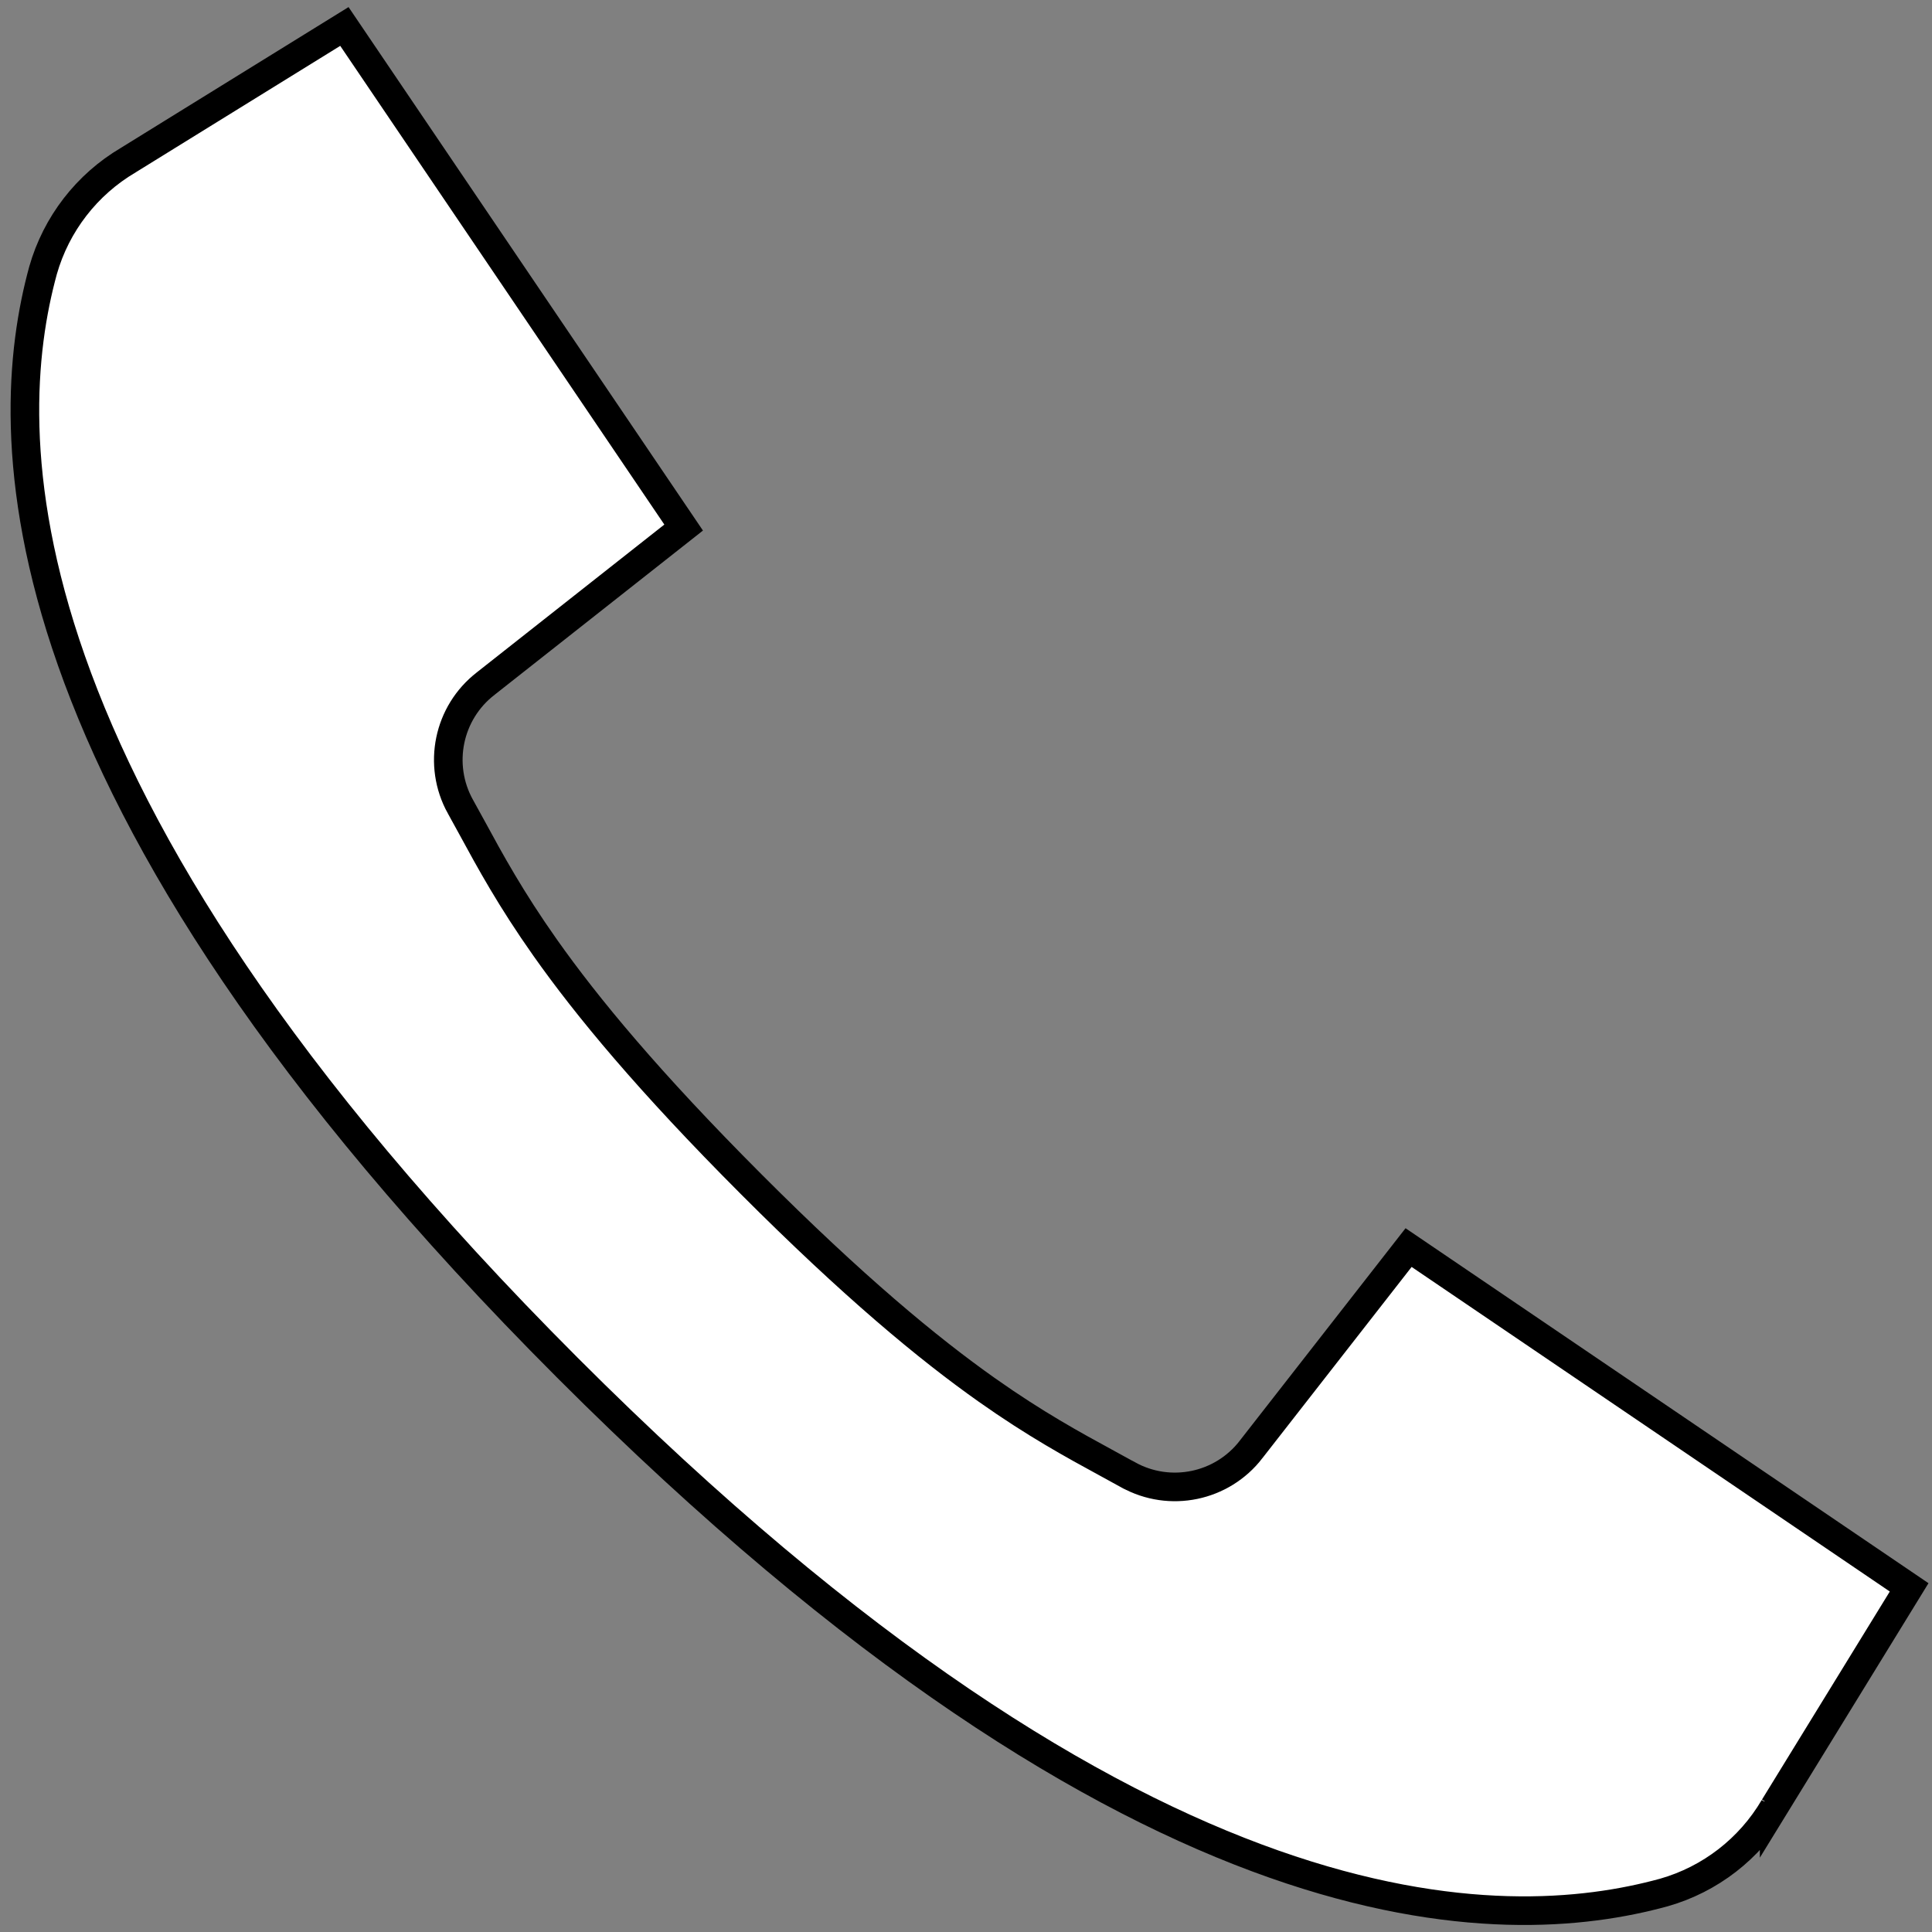 <svg width="47" height="47" viewBox="0 0 47 47" fill="none" xmlns="http://www.w3.org/2000/svg">
<rect x="0" y="0" width="47" height="47" fill="#808080" stroke="none"/>
<path d="M27.446 35.879L27.447 35.879C28.46 36.44 29.73 36.176 30.436 35.26C30.436 35.259 30.436 35.259 30.436 35.259L34.267 30.35C36.299 31.73 38.334 33.111 40.369 34.492C42.395 35.867 44.42 37.242 46.444 38.616L44.889 41.147L43.16 43.961L43.16 43.96L43.157 43.966C42.563 44.976 41.604 45.718 40.478 46.039C36.629 47.095 27.913 47.393 13.804 33.273C-0.304 19.154 -0.008 10.431 1.047 6.578C1.368 5.451 2.11 4.491 3.118 3.897L3.118 3.897L3.124 3.893C3.634 3.577 4.145 3.262 4.655 2.946C5.896 2.179 7.137 1.411 8.378 0.644C9.422 2.187 10.467 3.729 11.511 5.272C13.217 7.793 14.924 10.314 16.631 12.834L11.819 16.627C11.818 16.628 11.818 16.628 11.817 16.629C10.901 17.336 10.639 18.606 11.198 19.619L11.199 19.619C11.291 19.785 11.383 19.955 11.479 20.129C11.922 20.945 12.427 21.871 13.263 23.055C14.279 24.494 15.781 26.311 18.269 28.803C20.757 31.296 22.572 32.8 24.011 33.816C25.189 34.648 26.113 35.151 26.924 35.593C27.103 35.69 27.277 35.785 27.446 35.879Z" fill="white" stroke="black" stroke-width="0.696"/>
</svg>
